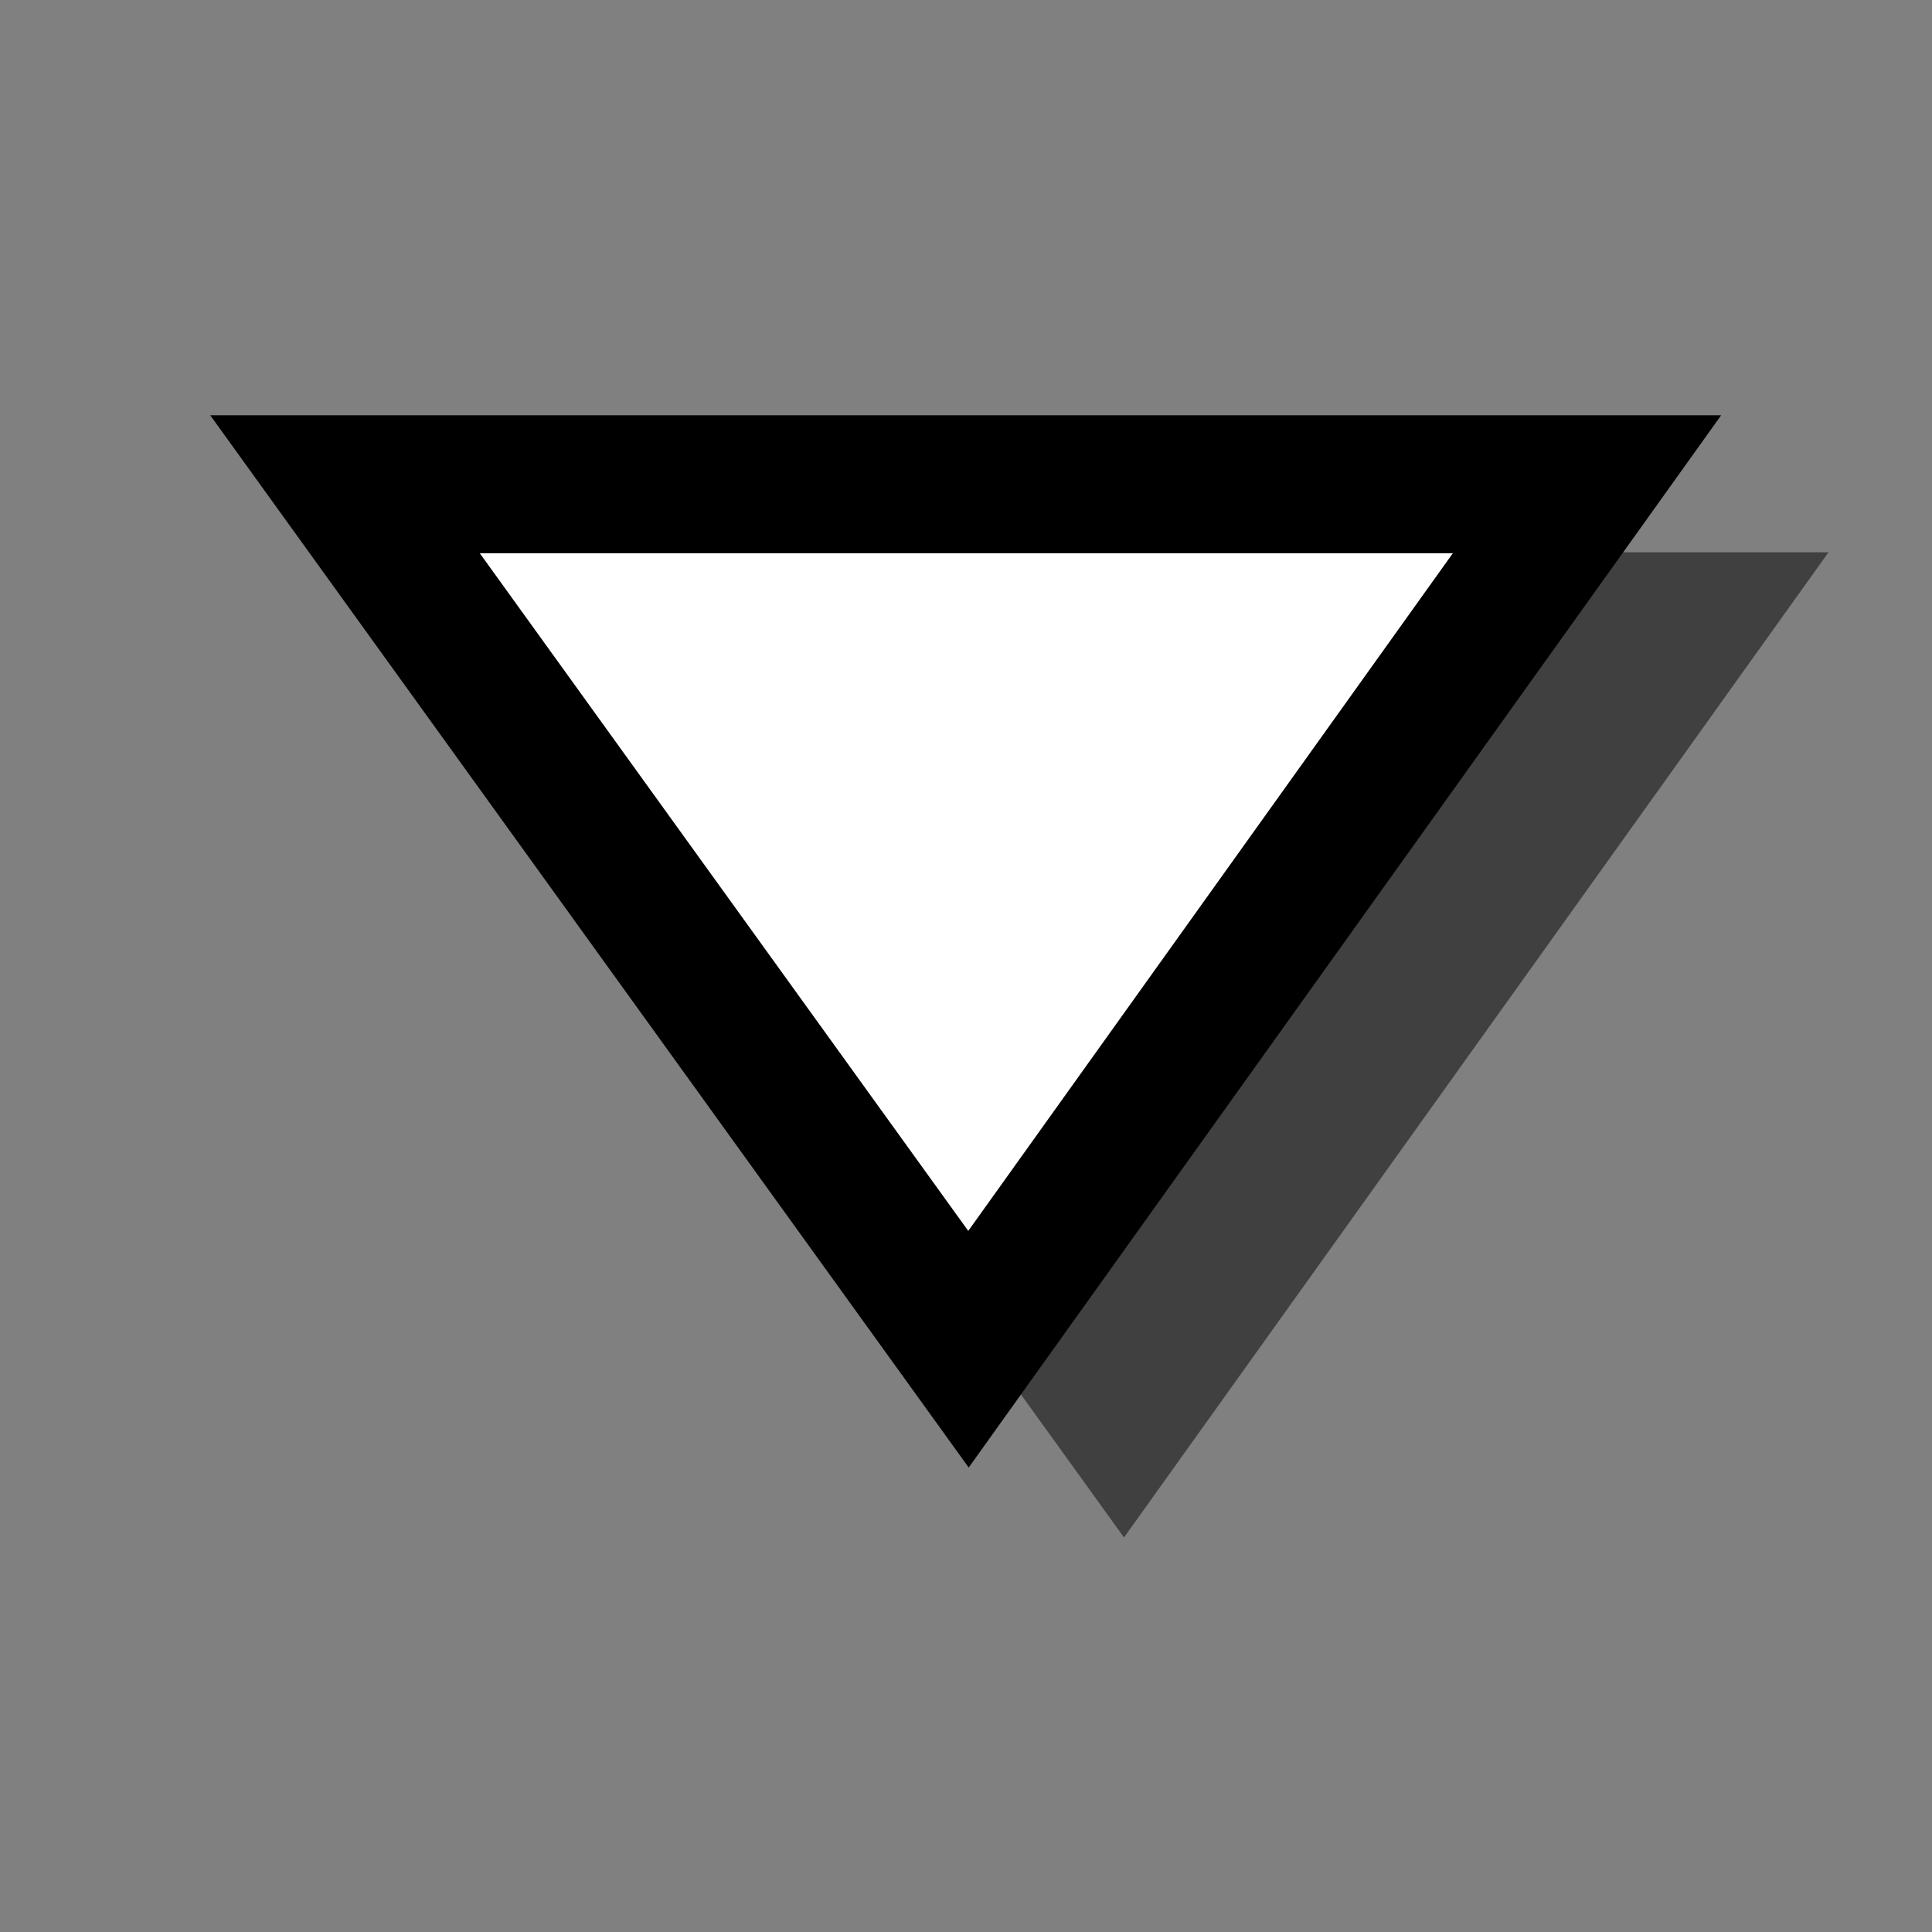 <?xml version="1.0" encoding="UTF-8" standalone="no"?>
<!-- Created with Inkscape (http://www.inkscape.org/) -->
<svg
   xmlns:dc="http://purl.org/dc/elements/1.1/"
   xmlns:cc="http://creativecommons.org/ns#"
   xmlns:rdf="http://www.w3.org/1999/02/22-rdf-syntax-ns#"
   xmlns:svg="http://www.w3.org/2000/svg"
   xmlns="http://www.w3.org/2000/svg"
   xmlns:xlink="http://www.w3.org/1999/xlink"
   xmlns:sodipodi="http://sodipodi.sourceforge.net/DTD/sodipodi-0.dtd"
   xmlns:inkscape="http://www.inkscape.org/namespaces/inkscape"
   width="14"
   height="14"
   id="svg2"
   sodipodi:version="0.32"
   inkscape:version="0.46"
   version="1.0"
   sodipodi:docname="hide_controls.svg"
   inkscape:output_extension="org.inkscape.output.svg.inkscape">
  <rect width="100%" height="100%" fill="#808080" stroke="none"/>
  <defs
     id="defs4">
    <linearGradient
       id="linearGradient3224">
      <stop
         style="stop-color:#8c8c7f;stop-opacity:1;"
         offset="0"
         id="stop3226" />
      <stop
         id="stop3232"
         offset="0.471"
         style="stop-color:#eeeeec;stop-opacity:1;" />
      <stop
         style="stop-color:#eeeeec;stop-opacity:1;"
         offset="1"
         id="stop3228" />
    </linearGradient>
    <inkscape:perspective
       sodipodi:type="inkscape:persp3d"
       inkscape:vp_x="0 : 526.18109 : 1"
       inkscape:vp_y="0 : 1000 : 0"
       inkscape:vp_z="744.09448 : 526.18109 : 1"
       inkscape:persp3d-origin="372.04724 : 350.78739 : 1"
       id="perspective10" />
    <linearGradient
       inkscape:collect="always"
       xlink:href="#linearGradient3224"
       id="linearGradient3230"
       x1="6.92"
       y1="4"
       x2="7"
       y2="10.507"
       gradientUnits="userSpaceOnUse" />
  </defs>
  <sodipodi:namedview
     id="base"
     pagecolor="#ffffff"
     bordercolor="#666666"
     borderopacity="1.0"
     gridtolerance="1"
     guidetolerance="1"
     objecttolerance="10"
     inkscape:pageopacity="0.0"
     inkscape:pageshadow="2"
     inkscape:zoom="44.8"
     inkscape:cx="6.1687281"
     inkscape:cy="6.1352942"
     inkscape:document-units="px"
     inkscape:current-layer="layer1"
     showgrid="true"
     inkscape:snap-bbox="true"
     inkscape:window-width="1920"
     inkscape:window-height="1115"
     inkscape:window-x="-4"
     inkscape:window-y="-4">
    <inkscape:grid
       type="xygrid"
       id="grid3155"
       visible="true"
       enabled="true" />
  </sodipodi:namedview>
  <g
     inkscape:label="Layer 1"
     inkscape:groupmode="layer"
     id="layer1">
    <path
       style="fill:#000000;fill-opacity:0.502;fill-rule:evenodd;stroke:none;stroke-width:1px;stroke-linecap:butt;stroke-linejoin:miter;stroke-opacity:1"
       d="M 3,4.002 L 8.145,11.141 L 13.25,4.002 L 3,4.002 z"
       id="path3244"
       sodipodi:nodetypes="cccc" />
    <path
       style="fill:#ffffff;fill-rule:evenodd;stroke:#000000;stroke-width:1px;stroke-linecap:butt;stroke-linejoin:miter;stroke-opacity:1;fill-opacity:1"
       d="M 2.5,3.509 L 7.018,9.777 L 11.5,3.509 L 2.5,3.509 z"
       id="path3242"
       sodipodi:nodetypes="cccc" />
  </g>
</svg>
